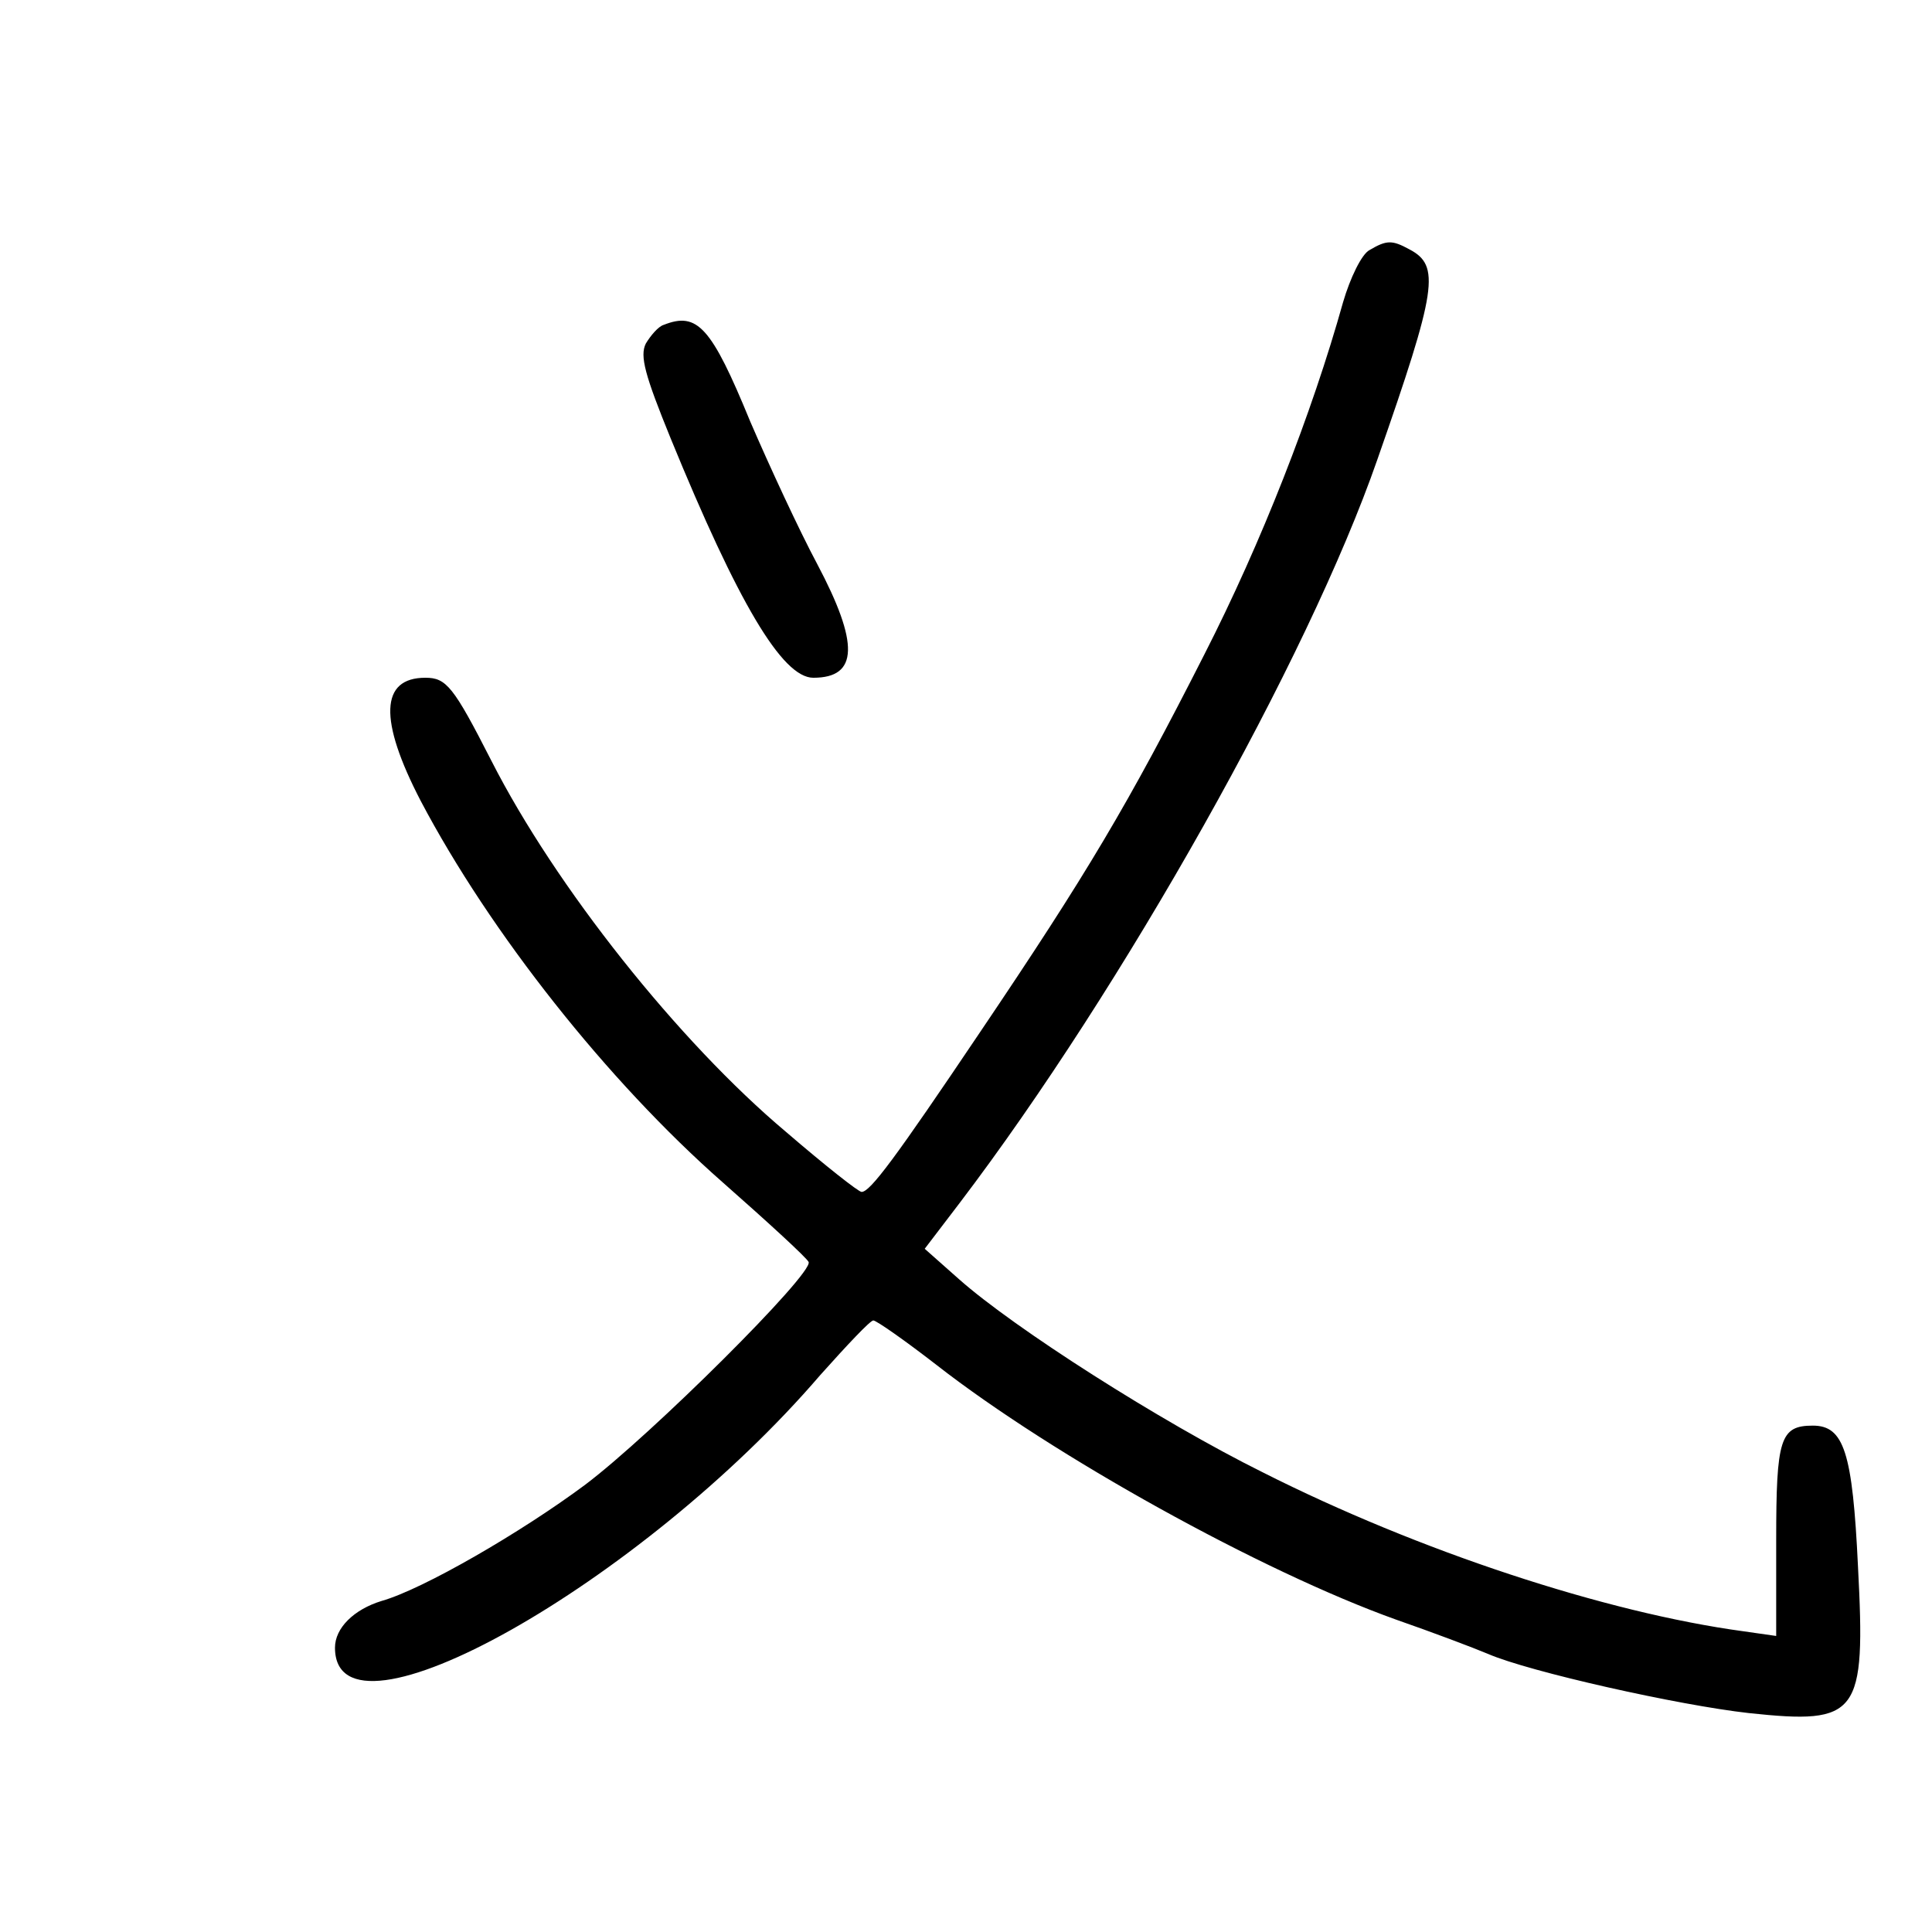 <?xml version="1.0" standalone="no"?>
<!DOCTYPE svg PUBLIC "-//W3C//DTD SVG 20010904//EN"
 "http://www.w3.org/TR/2001/REC-SVG-20010904/DTD/svg10.dtd">
<svg version="1.0" xmlns="http://www.w3.org/2000/svg"
 width="248pt" height="248pt" viewBox="0 0 248 248"
 preserveAspectRatio="xMidYMid meet">
<g transform="translate(0,248) scale(0.1,-0.1)"
fill="#000000" stroke="none">
<path d="M1758 2159 c-10 -5 -25 -36 -34 -67 -40 -143 -105 -309 -178 -452
-98 -193 -151 -282 -288 -485 -109 -162 -141 -205 -152 -205 -4 0 -47 34 -97
77 -138 116 -296 315 -378 476 -49 96 -58 107 -85 107 -58 0 -60 -54 -6 -158
89 -169 240 -360 388 -490 59 -52 108 -97 110 -102 6 -15 -202 -222 -287 -286
-82 -61 -208 -134 -261 -149 -36 -11 -60 -35 -60 -60 0 -139 393 82 623 350
34 38 64 70 68 70 4 0 41 -26 81 -57 150 -117 417 -265 590 -327 46 -16 99
-36 118 -44 53 -23 245 -66 335 -76 141 -15 150 -3 140 188 -7 147 -18 181
-58 181 -42 0 -47 -17 -47 -147 l0 -123 -42 6 c-177 24 -417 103 -617 204
-131 65 -319 185 -390 248 l-44 39 45 59 c209 275 447 698 536 954 77 220 81
249 41 270 -22 12 -29 12 -51 -1z"/>
<path d="M852 2063 c-7 -2 -17 -14 -23 -24 -8 -16 -1 -41 32 -122 86 -210 143
-307 183 -307 58 0 59 44 5 146 -23 43 -61 125 -86 183 -50 122 -68 141 -111
124z"/>
</g>
</svg>
